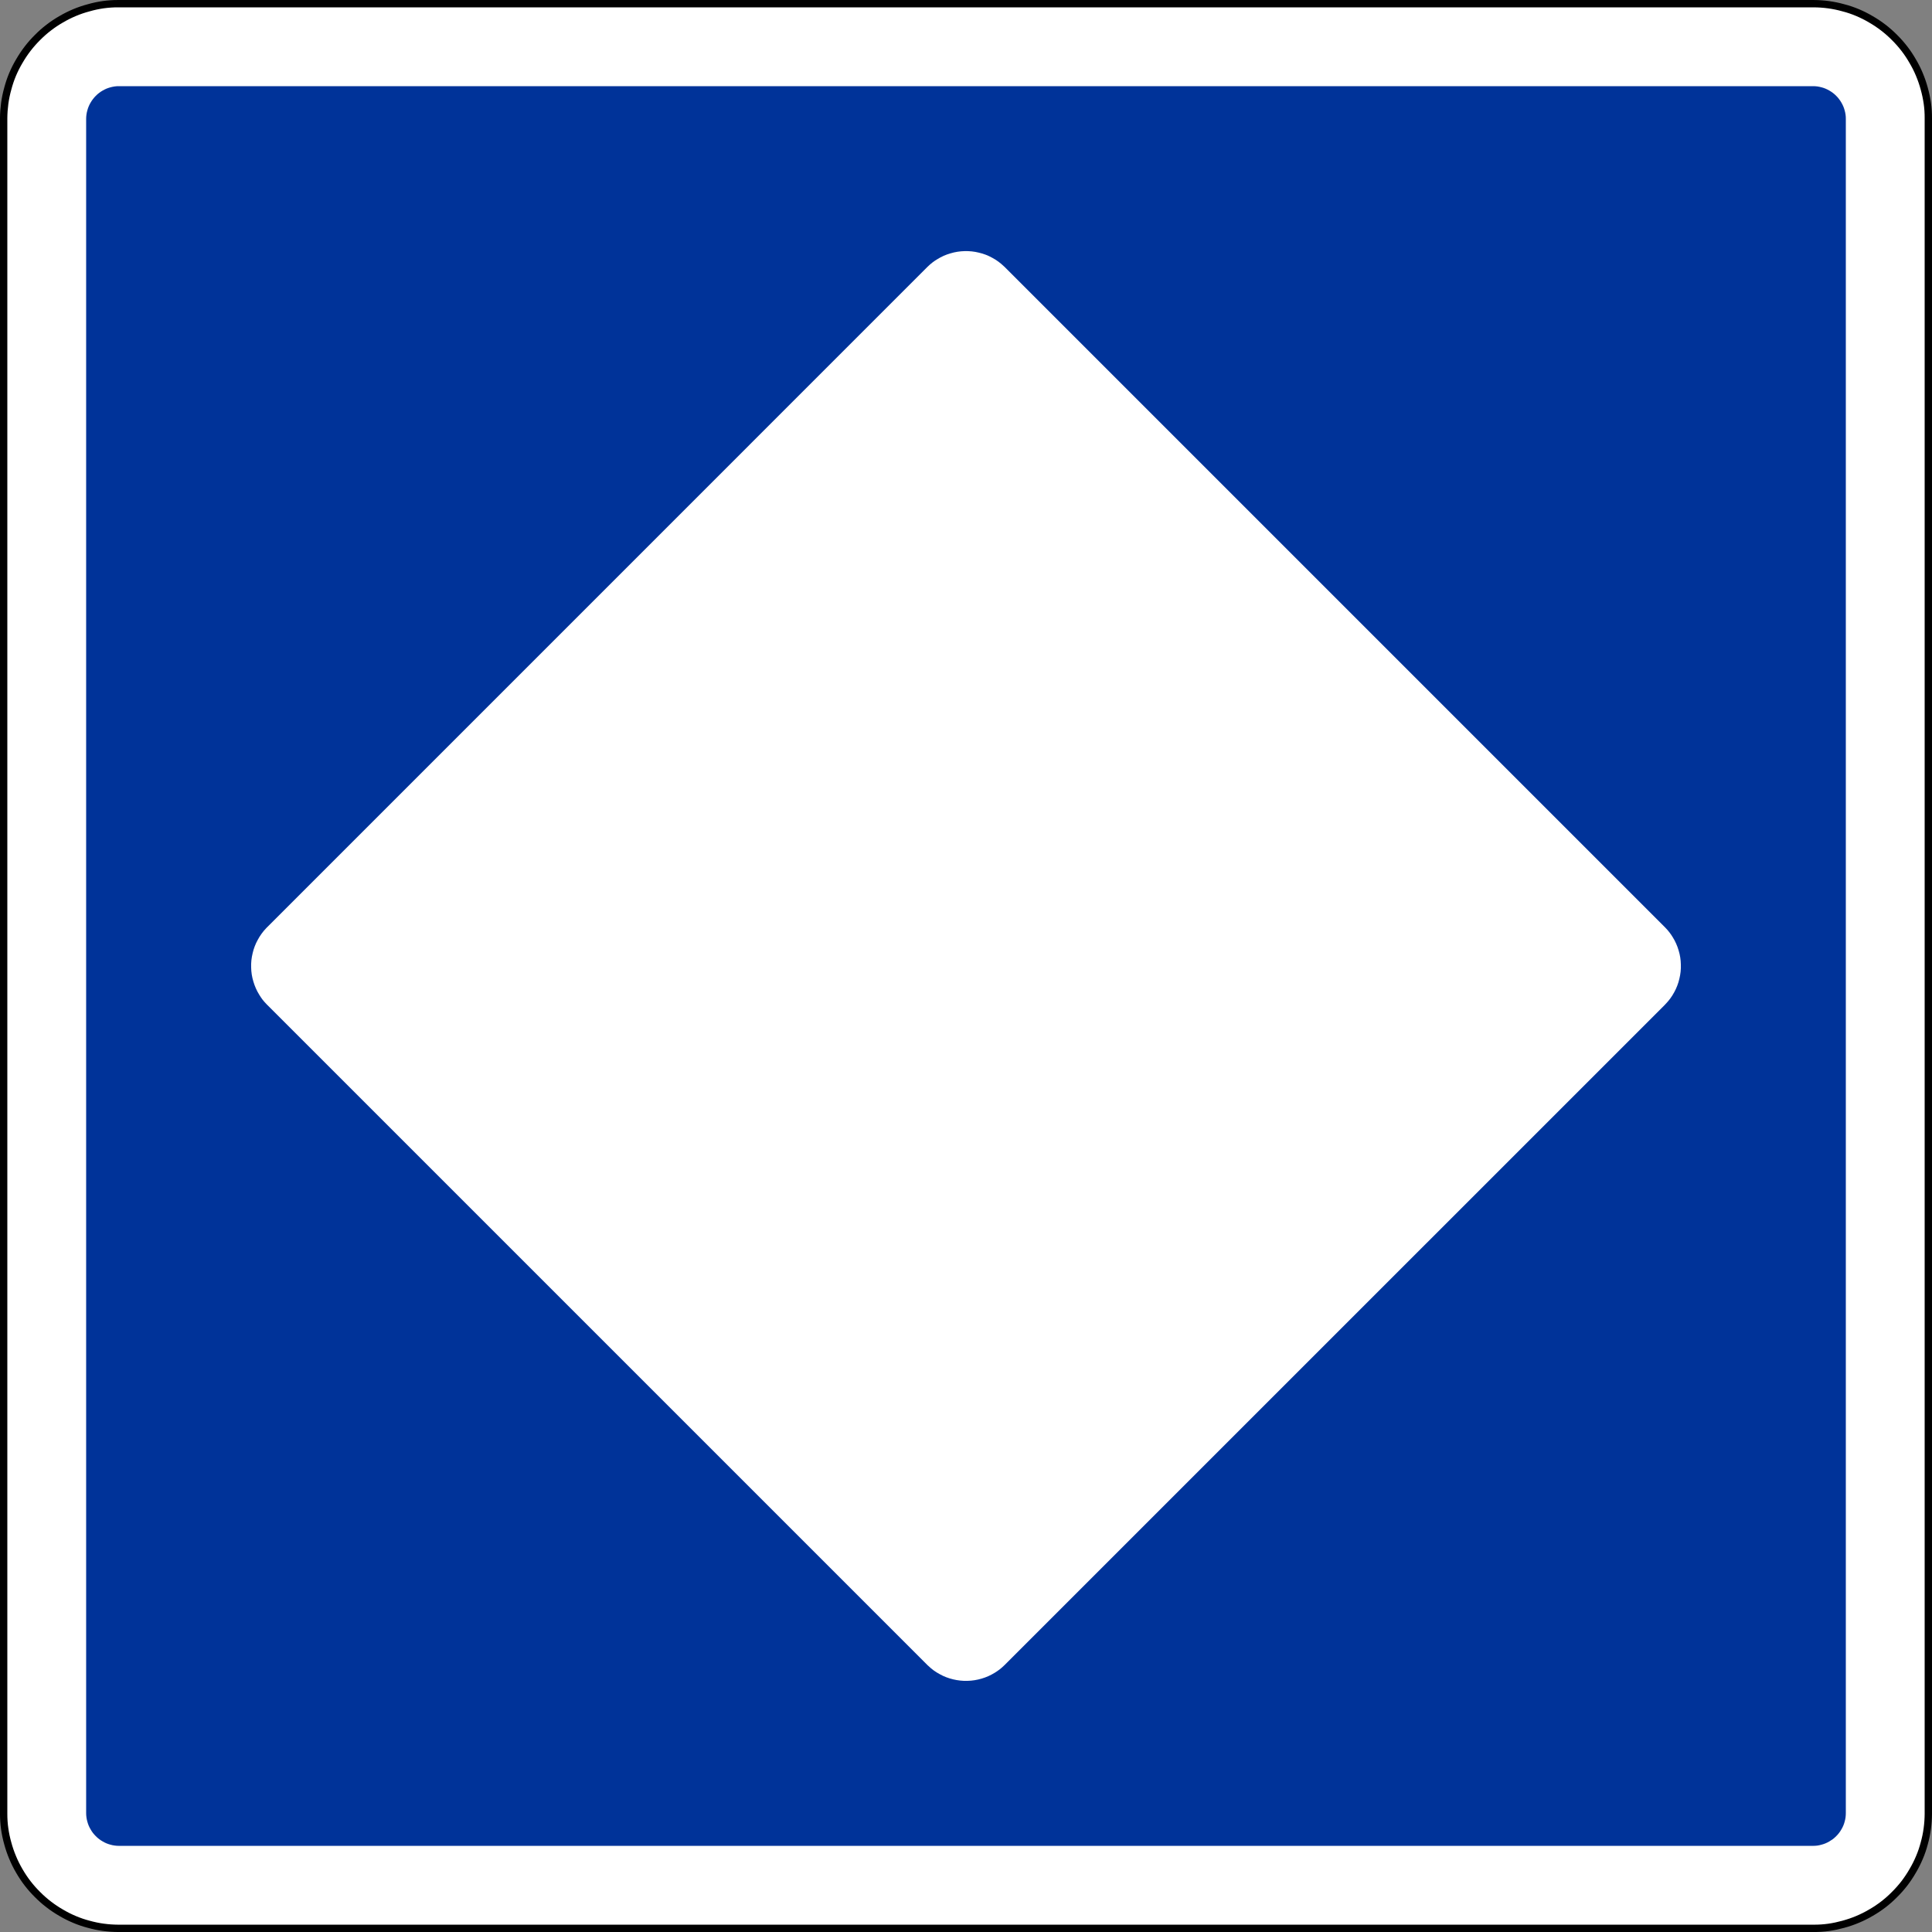<?xml version="1.0" encoding="UTF-8" standalone="no"?>
<!-- Created with Inkscape (http://www.inkscape.org/) -->

<svg
   xmlns:dc="http://purl.org/dc/elements/1.1/"
   xmlns:cc="http://creativecommons.org/ns#"
   xmlns:rdf="http://www.w3.org/1999/02/22-rdf-syntax-ns#"
   xmlns:svg="http://www.w3.org/2000/svg"
   xmlns="http://www.w3.org/2000/svg"
   xmlns:sodipodi="http://sodipodi.sourceforge.net/DTD/sodipodi-0.dtd"
   xmlns:inkscape="http://www.inkscape.org/namespaces/inkscape"
   width="71.136"
   height="71.136"
   id="svg12737"
   version="1.1"
   inkscape:version="0.47 r22583"
   sodipodi:docname="Neues Dokument 40">
  <rect width="100%" height="100%" fill="#808080" stroke="none"/>
  <defs
     id="defs12739">
    <inkscape:perspective
       sodipodi:type="inkscape:persp3d"
       inkscape:vp_x="0 : 526.18109 : 1"
       inkscape:vp_y="0 : 1000 : 0"
       inkscape:vp_z="744.09448 : 526.18109 : 1"
       inkscape:persp3d-origin="372.04724 : 350.78739 : 1"
       id="perspective12745" />
    <inkscape:perspective
       id="perspective12725"
       inkscape:persp3d-origin="0.5 : 0.33333333 : 1"
       inkscape:vp_z="1 : 0.5 : 1"
       inkscape:vp_y="0 : 1000 : 0"
       inkscape:vp_x="0 : 0.5 : 1"
       sodipodi:type="inkscape:persp3d" />
  </defs>
  <sodipodi:namedview
     id="base"
     pagecolor="#ffffff"
     bordercolor="#666666"
     borderopacity="1.0"
     inkscape:pageopacity="0.0"
     inkscape:pageshadow="2"
     inkscape:zoom="7.0428058"
     inkscape:cx="35.568172"
     inkscape:cy="35.568211"
     inkscape:document-units="px"
     inkscape:current-layer="layer1"
     showgrid="false"
     inkscape:window-width="1280"
     inkscape:window-height="748"
     inkscape:window-x="-8"
     inkscape:window-y="-8"
     inkscape:window-maximized="1" />
  <g
     inkscape:label="Ebene 1"
     inkscape:groupmode="layer"
     id="layer1"
     transform="translate(-314.432,-496.794)">
    <g
       id="g3649"
       transform="matrix(0,1.25,1.25,0,318.819,567.728)"
       style="stroke:#000000;fill:#ffffff">
      <path
         d="m 0,0 0,49.89 0,0.013 0,0.013 c -0.001,0.145 -0.011,0.289 -0.031,0.432 -0.019,0.144 -0.048,0.286 -0.088,0.425 -0.036,0.14 -0.083,0.278 -0.139,0.411 -0.056,0.133 -0.121,0.263 -0.195,0.387 -0.072,0.126 -0.153,0.246 -0.241,0.361 -0.088,0.114 -0.184,0.223 -0.287,0.325 -0.101,0.103 -0.21,0.199 -0.324,0.287 -0.115,0.088 -0.236,0.169 -0.361,0.24 -0.125,0.074 -0.254,0.138 -0.388,0.194 -0.133,0.056 -0.271,0.103 -0.41,0.14 -0.14,0.04 -0.282,0.07 -0.425,0.09 -0.144,0.02 -0.288,0.03 -0.432,0.029 l -49.943,0 c -0.144,-0.001 -0.289,-0.011 -0.432,-0.03 -0.144,-0.019 -0.285,-0.049 -0.425,-0.089 -0.14,-0.036 -0.277,-0.082 -0.411,-0.138 -0.133,-0.057 -0.262,-0.122 -0.387,-0.196 -0.125,-0.071 -0.246,-0.152 -0.361,-0.24 -0.114,-0.088 -0.223,-0.184 -0.324,-0.287 -0.104,-0.102 -0.199,-0.211 -0.288,-0.325 -0.088,-0.115 -0.168,-0.235 -0.24,-0.361 -0.073,-0.125 -0.138,-0.254 -0.194,-0.387 -0.056,-0.134 -0.103,-0.271 -0.14,-0.411 -0.04,-0.139 -0.07,-0.281 -0.09,-0.425 -0.02,-0.143 -0.03,-0.288 -0.029,-0.432 l 0,-49.942 c 10e-4,-0.145 0.011,-0.289 0.03,-0.433 0.02,-0.143 0.049,-0.285 0.089,-0.424 0.036,-0.14 0.082,-0.278 0.138,-0.411 0.057,-0.133 0.122,-0.263 0.196,-0.388 0.072,-0.125 0.152,-0.246 0.24,-0.36 0.089,-0.115 0.184,-0.223 0.288,-0.325 0.101,-0.103 0.21,-0.199 0.324,-0.287 0.115,-0.089 0.236,-0.169 0.361,-0.241 0.125,-0.073 0.255,-0.138 0.388,-0.194 0.133,-0.055 0.27,-0.102 0.41,-0.14 0.14,-0.039 0.282,-0.069 0.425,-0.089 0.143,-0.021 0.288,-0.031 0.432,-0.029 l 0.013,0 0.014,-10e-4 49.889,0 0.013,10e-4 0.014,0 c 0.144,0 0.288,0.01 0.432,0.03 0.143,0.019 0.285,0.049 0.425,0.088 0.14,0.036 0.277,0.083 0.41,0.139 0.134,0.056 0.263,0.121 0.388,0.195 0.125,0.072 0.246,0.153 0.36,0.241 0.115,0.088 0.224,0.184 0.325,0.287 0.103,0.102 0.199,0.21 0.288,0.325 0.088,0.114 0.168,0.235 0.24,0.36 0.073,0.125 0.138,0.255 0.194,0.388 0.056,0.134 0.103,0.271 0.14,0.411 0.04,0.139 0.07,0.281 0.09,0.425 0.02,0.143 0.03,0.287 0.029,0.432 L 0,-0.013 0,0 z"
         style="fill:#ffffff;stroke:#000000;stroke-width:0.216;stroke-linecap:butt;stroke-linejoin:bevel;stroke-miterlimit:22.926;stroke-opacity:1;stroke-dasharray:none"
         id="path3651" />
      <g
         id="g3653"
         transform="translate(0.054,0)"
         style="stroke:#000000;fill:#ffffff">
        <path
           d="M 0,0 0,-0.027 C -0.001,-0.174 -0.011,-0.32 -0.031,-0.466 -0.05,-0.612 -0.081,-0.756 -0.12,-0.897 -0.157,-1.04 -0.205,-1.18 -0.262,-1.315 -0.319,-1.451 -0.385,-1.582 -0.46,-1.708 -0.533,-1.836 -0.615,-1.958 -0.705,-2.075 -0.794,-2.192 -0.892,-2.302 -0.996,-2.405 -1.1,-2.51 -1.21,-2.608 -1.326,-2.697 c -0.117,-0.09 -0.239,-0.171 -0.367,-0.245 -0.127,-0.074 -0.258,-0.14 -0.394,-0.196 -0.136,-0.057 -0.275,-0.105 -0.417,-0.143 -0.142,-0.04 -0.286,-0.071 -0.432,-0.091 -0.145,-0.021 -0.292,-0.03 -0.439,-0.03 l -49.943,0 c -0.147,0.001 -0.294,0.012 -0.439,0.031 -0.146,0.02 -0.29,0.05 -0.432,0.09 -0.142,0.037 -0.282,0.084 -0.418,0.141 -0.135,0.057 -0.266,0.123 -0.392,0.198 -0.128,0.074 -0.251,0.156 -0.367,0.245 -0.117,0.09 -0.227,0.187 -0.331,0.292 -0.104,0.103 -0.202,0.213 -0.291,0.33 -0.09,0.116 -0.172,0.239 -0.245,0.367 -0.074,0.126 -0.14,0.258 -0.197,0.393 -0.057,0.136 -0.104,0.275 -0.142,0.418 -0.041,0.141 -0.071,0.285 -0.092,0.431 -0.02,0.146 -0.03,0.293 -0.029,0.439 l 0,49.943 c 10e-4,0.147 0.011,0.294 0.031,0.44 0.02,0.145 0.05,0.289 0.09,0.431 0.036,0.143 0.084,0.282 0.141,0.418 0.057,0.135 0.123,0.267 0.198,0.393 0.073,0.127 0.155,0.25 0.245,0.367 0.089,0.116 0.187,0.227 0.291,0.33 0.104,0.105 0.214,0.202 0.331,0.292 0.116,0.09 0.239,0.171 0.367,0.244 0.126,0.075 0.257,0.141 0.393,0.197 0.136,0.057 0.275,0.105 0.417,0.143 0.142,0.04 0.286,0.07 0.432,0.091 0.145,0.021 0.292,0.03 0.439,0.029 l 49.943,0 c 0.147,-10e-4 0.294,-0.011 0.439,-0.031 0.146,-0.019 0.29,-0.049 0.432,-0.089 0.142,-0.037 0.282,-0.084 0.417,-0.142 0.136,-0.057 0.267,-0.123 0.394,-0.198 0.127,-0.073 0.25,-0.155 0.367,-0.244 0.116,-0.09 0.226,-0.187 0.33,-0.292 0.105,-0.103 0.202,-0.214 0.292,-0.33 0.089,-0.117 0.171,-0.239 0.244,-0.367 0.075,-0.127 0.14,-0.258 0.197,-0.394 0.057,-0.135 0.104,-0.275 0.143,-0.417 0.039,-0.142 0.07,-0.286 0.091,-0.432 C -0.009,50.21 0.001,50.063 0,49.916 L 0,0 z"
           style="fill:#ffffff;stroke:#000000;stroke-width:0.216;stroke-linecap:butt;stroke-linejoin:bevel;stroke-miterlimit:22.926;stroke-opacity:1;stroke-dasharray:none"
           id="path3655" />
      </g>
    </g>
    <g
       id="g3645"
       transform="matrix(0,1.25,1.25,0,318.819,564.758)"
       style="fill:#003399;fill-opacity:1">
      <path
         d="m 0,0 0,-0.008 c 0,-0.042 -0.003,-0.084 -0.009,-0.125 -0.005,-0.042 -0.014,-0.083 -0.026,-0.124 -0.01,-0.04 -0.024,-0.08 -0.04,-0.119 -0.016,-0.038 -0.035,-0.076 -0.057,-0.112 -0.021,-0.037 -0.044,-0.072 -0.07,-0.105 -0.025,-0.033 -0.053,-0.065 -0.083,-0.094 -0.029,-0.03 -0.061,-0.058 -0.094,-0.084 -0.033,-0.025 -0.068,-0.048 -0.105,-0.069 -0.036,-0.022 -0.074,-0.04 -0.112,-0.057 -0.039,-0.016 -0.079,-0.03 -0.119,-0.04 -0.041,-0.012 -0.082,-0.021 -0.124,-0.026 -0.041,-0.006 -0.083,-0.009 -0.125,-0.009 l -0.008,0 -49.89,0 -0.007,0 c -0.042,0 -0.084,0.003 -0.126,0.009 -0.041,0.005 -0.083,0.014 -0.123,0.026 -0.041,0.01 -0.081,0.024 -0.119,0.04 -0.039,0.016 -0.077,0.035 -0.113,0.057 -0.036,0.021 -0.071,0.044 -0.104,0.07 -0.034,0.025 -0.065,0.053 -0.095,0.083 -0.03,0.029 -0.058,0.061 -0.083,0.094 -0.026,0.033 -0.049,0.068 -0.07,0.105 -0.021,0.036 -0.04,0.074 -0.057,0.112 -0.016,0.039 -0.029,0.079 -0.04,0.119 -0.011,0.041 -0.02,0.082 -0.026,0.124 -0.006,0.041 -0.009,0.083 -0.008,0.125 l 0,49.905 c 0,0.042 0.002,0.084 0.008,0.126 0.006,0.041 0.015,0.083 0.026,0.123 0.01,0.041 0.024,0.081 0.04,0.119 0.017,0.039 0.036,0.077 0.057,0.113 0.021,0.036 0.044,0.071 0.07,0.105 0.025,0.033 0.053,0.064 0.083,0.094 0.03,0.03 0.061,0.058 0.095,0.083 0.033,0.026 0.068,0.049 0.104,0.07 0.036,0.021 0.074,0.04 0.113,0.057 0.038,0.016 0.078,0.029 0.119,0.04 0.04,0.012 0.082,0.02 0.123,0.026 0.042,0.006 0.084,0.009 0.126,0.008 l 49.905,0 c 0.042,0 0.084,-0.003 0.125,-0.008 0.042,-0.006 0.083,-0.014 0.124,-0.026 0.04,-0.01 0.08,-0.024 0.119,-0.04 0.038,-0.016 0.076,-0.035 0.112,-0.057 0.037,-0.021 0.072,-0.044 0.105,-0.07 0.033,-0.025 0.065,-0.053 0.094,-0.083 0.03,-0.03 0.058,-0.061 0.084,-0.094 0.025,-0.034 0.048,-0.069 0.069,-0.105 0.022,-0.036 0.04,-0.074 0.057,-0.113 0.016,-0.038 0.03,-0.078 0.04,-0.119 0.012,-0.04 0.021,-0.082 0.027,-0.123 C -0.003,49.981 0,49.939 0,49.897 L 0,49.89 0,0"
         style="fill:#003399;fill-opacity:1;fill-rule:evenodd;stroke:none"
         id="path3647" />
    </g>
    <g
       id="g3657"
       transform="matrix(0,1.25,1.25,0,351.432,558.09)">
      <path
         d="m 0,0 -19.437,19.438 c -0.006,0.004 -0.011,0.009 -0.016,0.014 -0.005,0.005 -0.01,0.01 -0.015,0.015 -0.051,0.049 -0.105,0.094 -0.162,0.136 -0.057,0.042 -0.118,0.079 -0.18,0.113 -0.062,0.034 -0.126,0.064 -0.192,0.089 -0.066,0.026 -0.134,0.046 -0.203,0.062 -0.068,0.017 -0.138,0.029 -0.208,0.037 -0.071,0.007 -0.142,0.01 -0.212,0.007 -0.071,-0.001 -0.142,-0.007 -0.211,-0.018 -0.07,-0.011 -0.139,-0.027 -0.207,-0.048 -0.068,-0.019 -0.134,-0.044 -0.199,-0.073 -0.065,-0.028 -0.127,-0.062 -0.187,-0.099 -0.049,-0.029 -0.097,-0.062 -0.142,-0.097 -0.045,-0.034 -0.089,-0.072 -0.13,-0.112 L -21.715,19.451 -21.728,19.438 -41.166,0 l -0.015,-0.015 -0.014,-0.016 c -0.049,-0.051 -0.095,-0.105 -0.136,-0.162 -0.042,-0.057 -0.08,-0.117 -0.113,-0.18 -0.035,-0.062 -0.064,-0.126 -0.09,-0.192 -0.025,-0.066 -0.045,-0.133 -0.061,-0.202 -0.017,-0.069 -0.03,-0.139 -0.037,-0.209 -0.007,-0.071 -0.01,-0.141 -0.008,-0.212 0.002,-0.071 0.008,-0.141 0.019,-0.211 0.011,-0.07 0.027,-0.139 0.048,-0.207 0.019,-0.068 0.043,-0.134 0.072,-0.199 0.029,-0.064 0.062,-0.127 0.1,-0.187 0.029,-0.049 0.061,-0.096 0.096,-0.142 0.035,-0.045 0.072,-0.088 0.112,-0.129 0.005,-0.005 0.009,-0.009 0.014,-0.014 0.004,-0.005 0.009,-0.009 0.013,-0.014 l 19.438,-19.437 c 0.005,-0.005 0.01,-0.01 0.015,-0.015 0.005,-0.005 0.01,-0.01 0.015,-0.015 0.051,-0.049 0.105,-0.094 0.163,-0.136 0.057,-0.042 0.117,-0.079 0.179,-0.112 0.062,-0.035 0.126,-0.065 0.192,-0.09 0.066,-0.026 0.134,-0.046 0.203,-0.062 0.069,-0.017 0.138,-0.029 0.209,-0.037 0.07,-0.007 0.141,-0.01 0.212,-0.007 0.07,0.001 0.141,0.007 0.211,0.018 0.069,0.011 0.139,0.027 0.206,0.048 0.068,0.02 0.134,0.044 0.199,0.073 0.065,0.028 0.127,0.062 0.187,0.099 0.05,0.03 0.097,0.062 0.143,0.096 0.045,0.035 0.088,0.073 0.129,0.113 l 0.014,0.013 0.014,0.014 L 0,-2.291 0.015,-2.276 0.029,-2.26 c 0.049,0.051 0.095,0.105 0.137,0.162 0.041,0.057 0.079,0.117 0.112,0.18 0.035,0.061 0.065,0.126 0.09,0.192 0.025,0.066 0.046,0.134 0.062,0.202 0.016,0.069 0.029,0.139 0.036,0.209 0.008,0.071 0.01,0.141 0.008,0.212 -0.001,0.071 -0.008,0.141 -0.019,0.211 -0.011,0.07 -0.027,0.139 -0.047,0.207 -0.02,0.068 -0.044,0.134 -0.073,0.199 -0.029,0.064 -0.062,0.127 -0.099,0.187 -0.03,0.049 -0.062,0.096 -0.097,0.142 -0.035,0.045 -0.072,0.088 -0.112,0.129 -0.005,0.005 -0.009,0.01 -0.014,0.014 C 0.009,-0.009 0.005,-0.005 0,0"
         style="fill:#ffffff;fill-opacity:1;fill-rule:evenodd;stroke:none"
         id="path3659" />
    </g>
  </g>
</svg>
